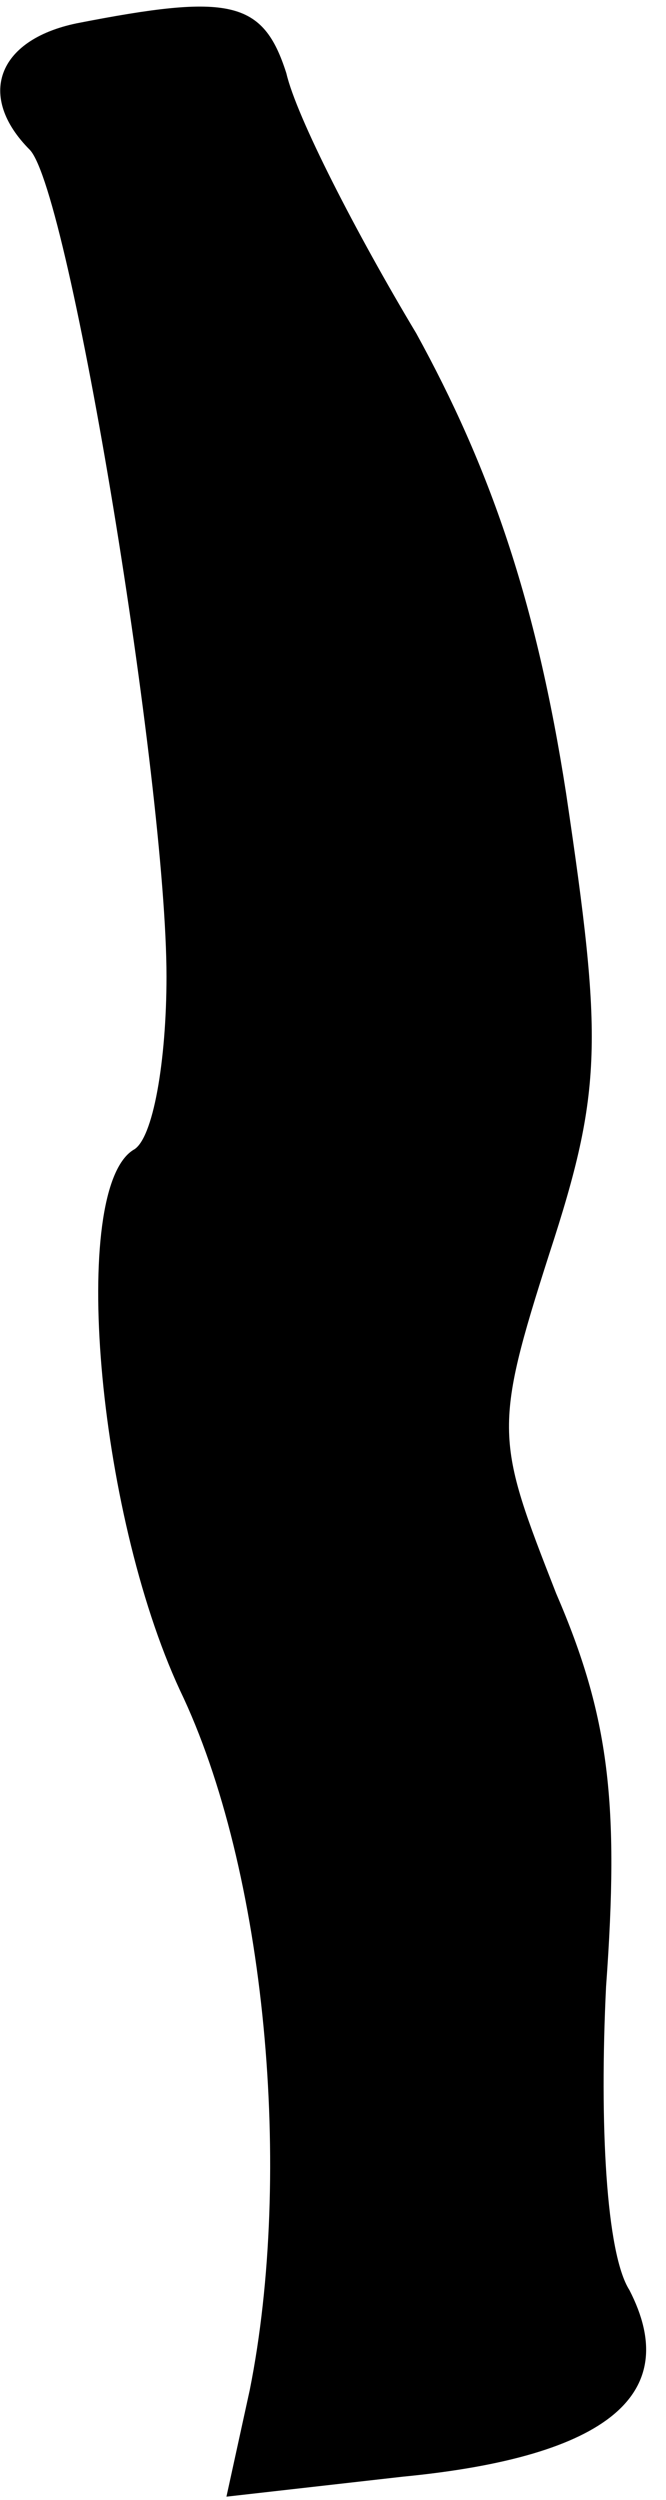 <?xml version="1.0" standalone="no"?>
<!DOCTYPE svg PUBLIC "-//W3C//DTD SVG 20010904//EN"
 "http://www.w3.org/TR/2001/REC-SVG-20010904/DTD/svg10.dtd">
<svg version="1.0" xmlns="http://www.w3.org/2000/svg"
 width="20pt" height="75pt" viewBox="0 0 20 75"
 preserveAspectRatio="xMidYMid meet">
<g transform="translate(0,75) scale(0.1,-0.1)"
fill="#000000" stroke="none">
<path fill="#000000" stroke="none" d="M23 743 c-24 -5 -30 -22 -14 -38 12
-13 41 -190 41 -248 0 -25 -4 -49 -10 -52 -19 -12 -11 -108 14 -162 26 -54 34
-145 21 -210 l-7 -32 53 6 c62 6 84 25 68 56 -7 11 -9 50 -7 91 4 55 1 81 -15
118 -18 46 -19 49 -2 102 16 49 16 64 5 138 -9 58 -23 98 -45 138 -18 30 -36
65 -39 78 -7 22 -17 24 -63 15z"/>
</g>
</svg>
